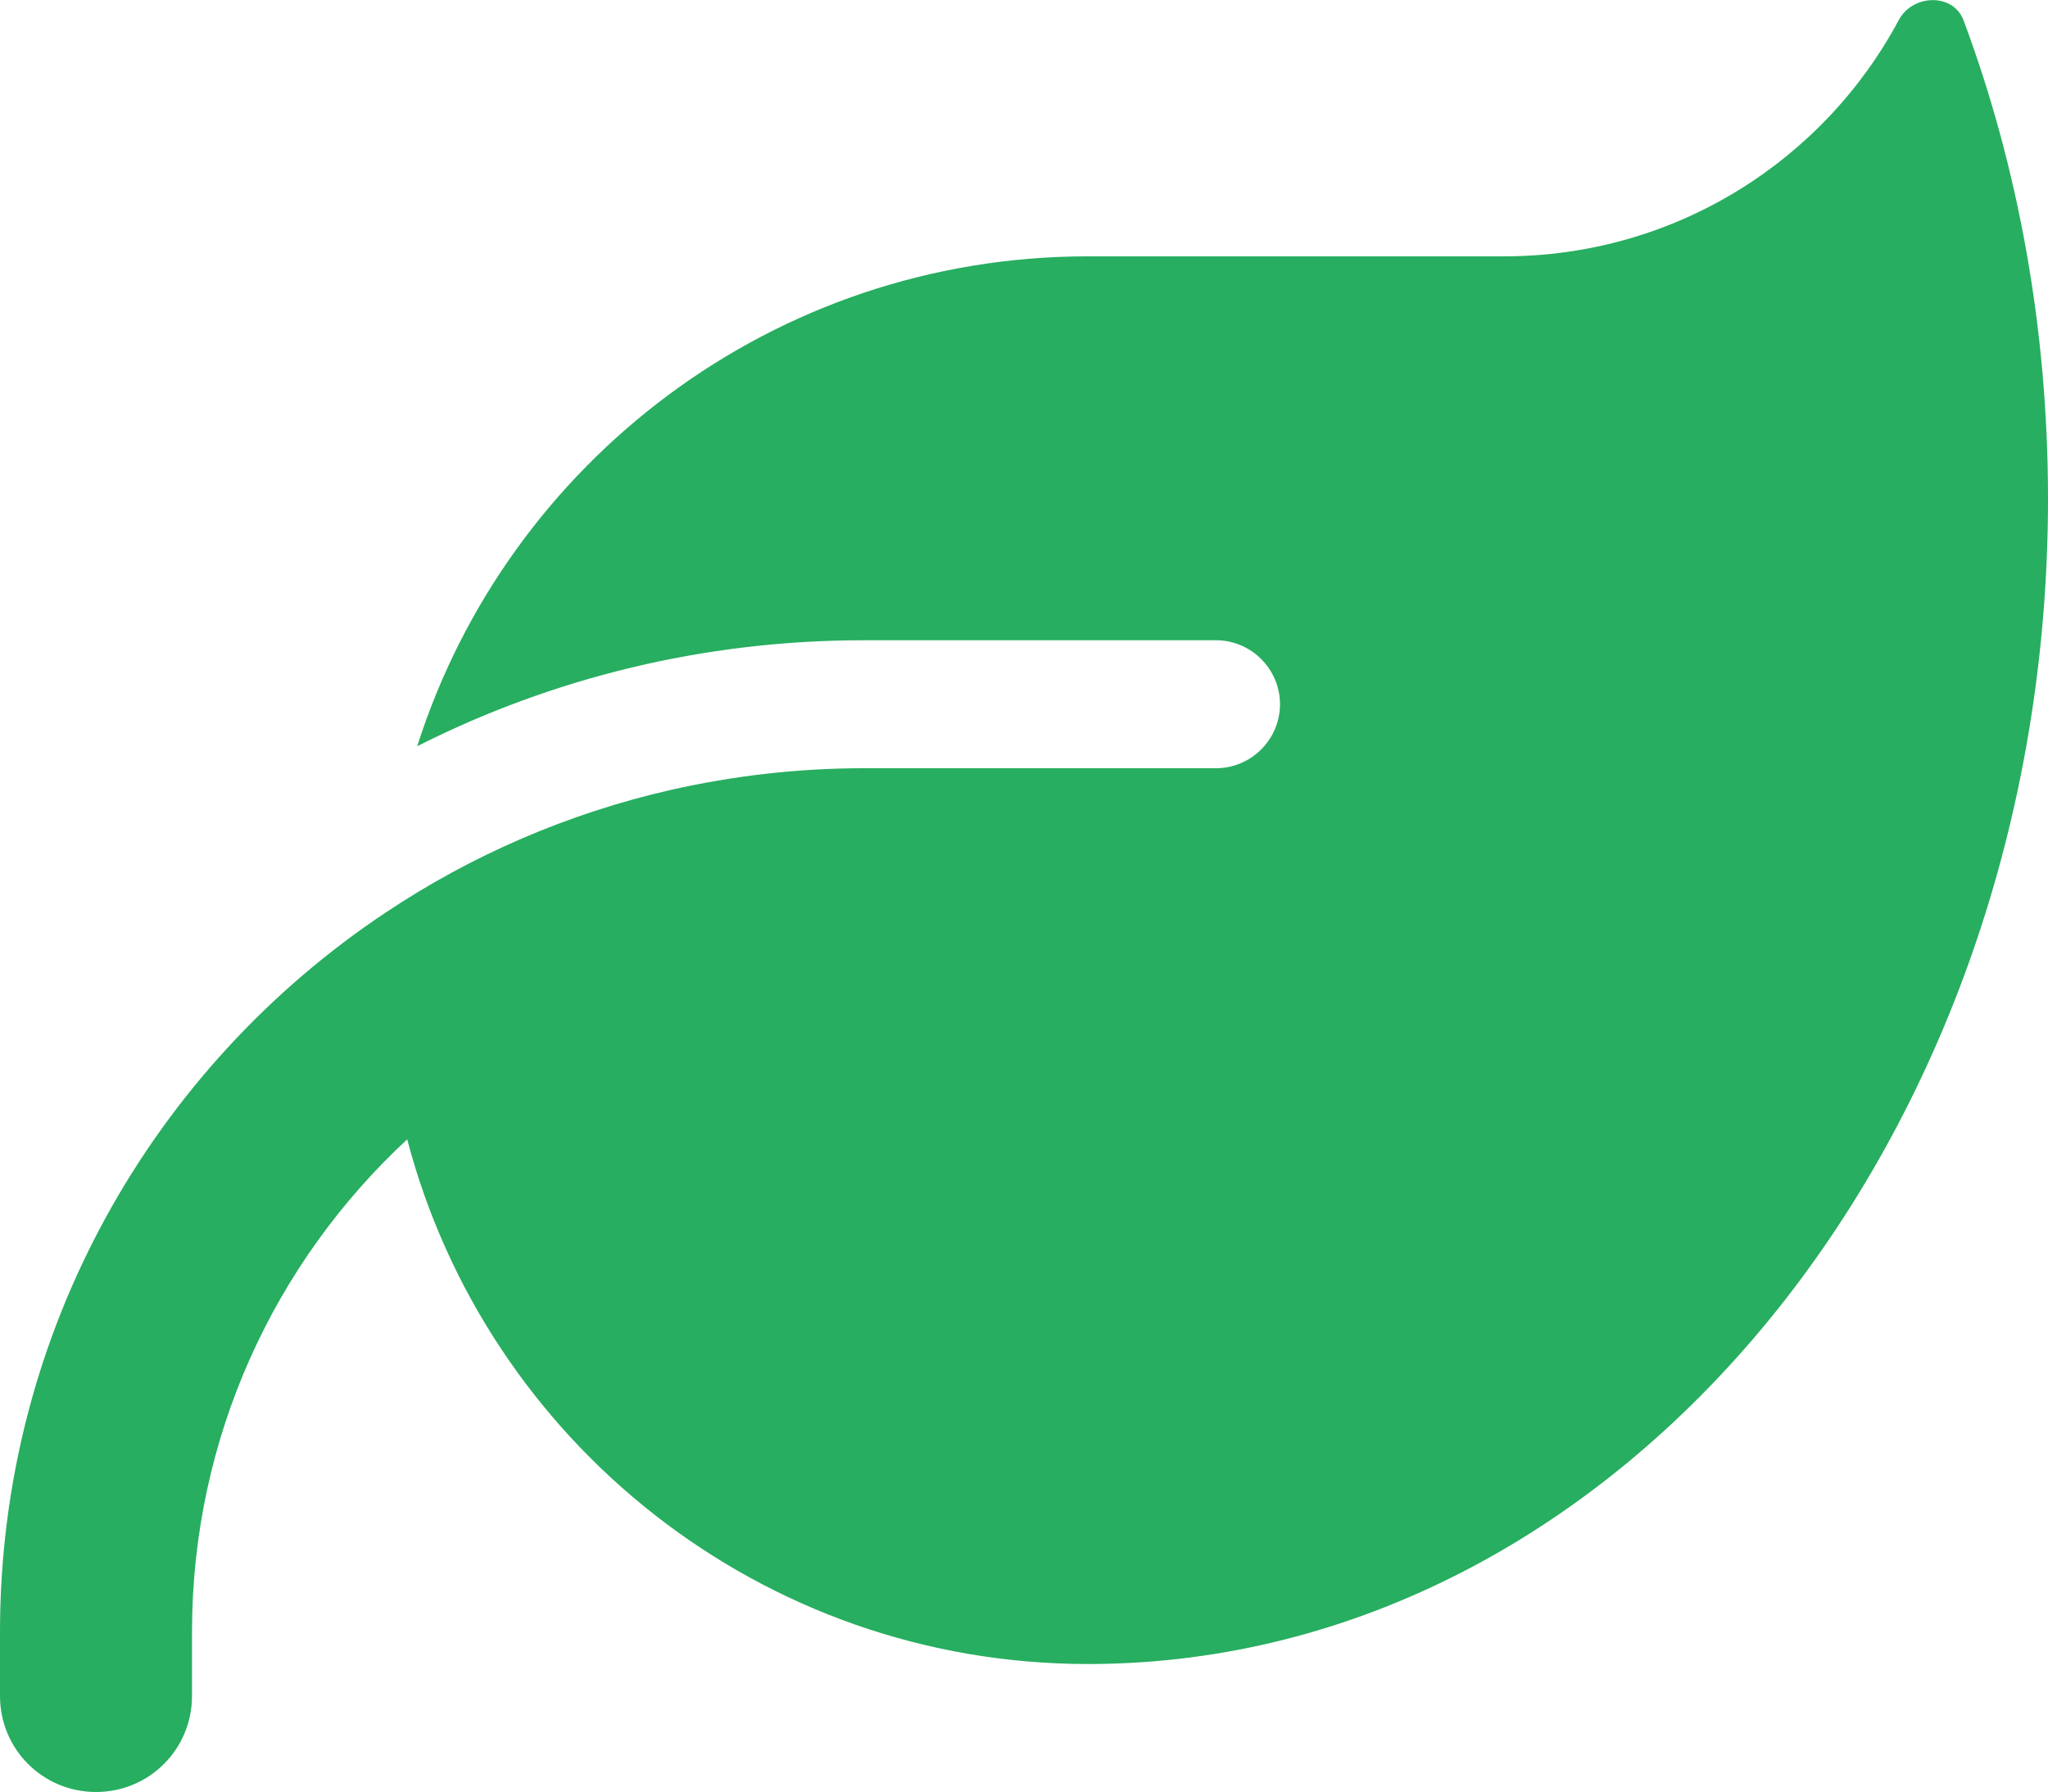 <?xml version="1.0" encoding="utf-8"?>
<!-- Generator: Adobe Illustrator 27.2.0, SVG Export Plug-In . SVG Version: 6.00 Build 0)  -->
<svg version="1.1" id="Camada_1" xmlns="http://www.w3.org/2000/svg" xmlns:xlink="http://www.w3.org/1999/xlink" x="0px" y="0px"
	 viewBox="0 0 512 448.1" style="enable-background:new 0 0 512 448.1;" xml:space="preserve">
<style type="text/css">
	.st0{fill:#27AE60;}
</style>
<path class="st0" d="M272,64.1c-78.6,0-145.1,51.5-167.7,122.5c33.6-17,71.5-26.5,111.7-26.5h88c8.8,0,16,7.2,16,16s-7.2,16-16,16
	h-16h-72l0,0c-16.6,0-32.7,1.9-48.2,5.4c-25.9,5.9-50,16.4-71.4,30.7l0,0C38.3,266.9,0,333,0,408.1v16c0,13.3,10.7,24,24,24
	s24-10.7,24-24v-16c0-48.7,20.7-92.5,53.8-123.2c19.8,75.5,88.5,131.2,170.2,131.2h1c132.1-0.7,239-130.9,239-291.4
	c0-42.6-7.5-83.1-21.1-119.6c-2.6-6.9-12.7-6.6-16.2-0.1c-18.8,35.2-56,59.1-98.7,59.1H272z"/>
</svg>
